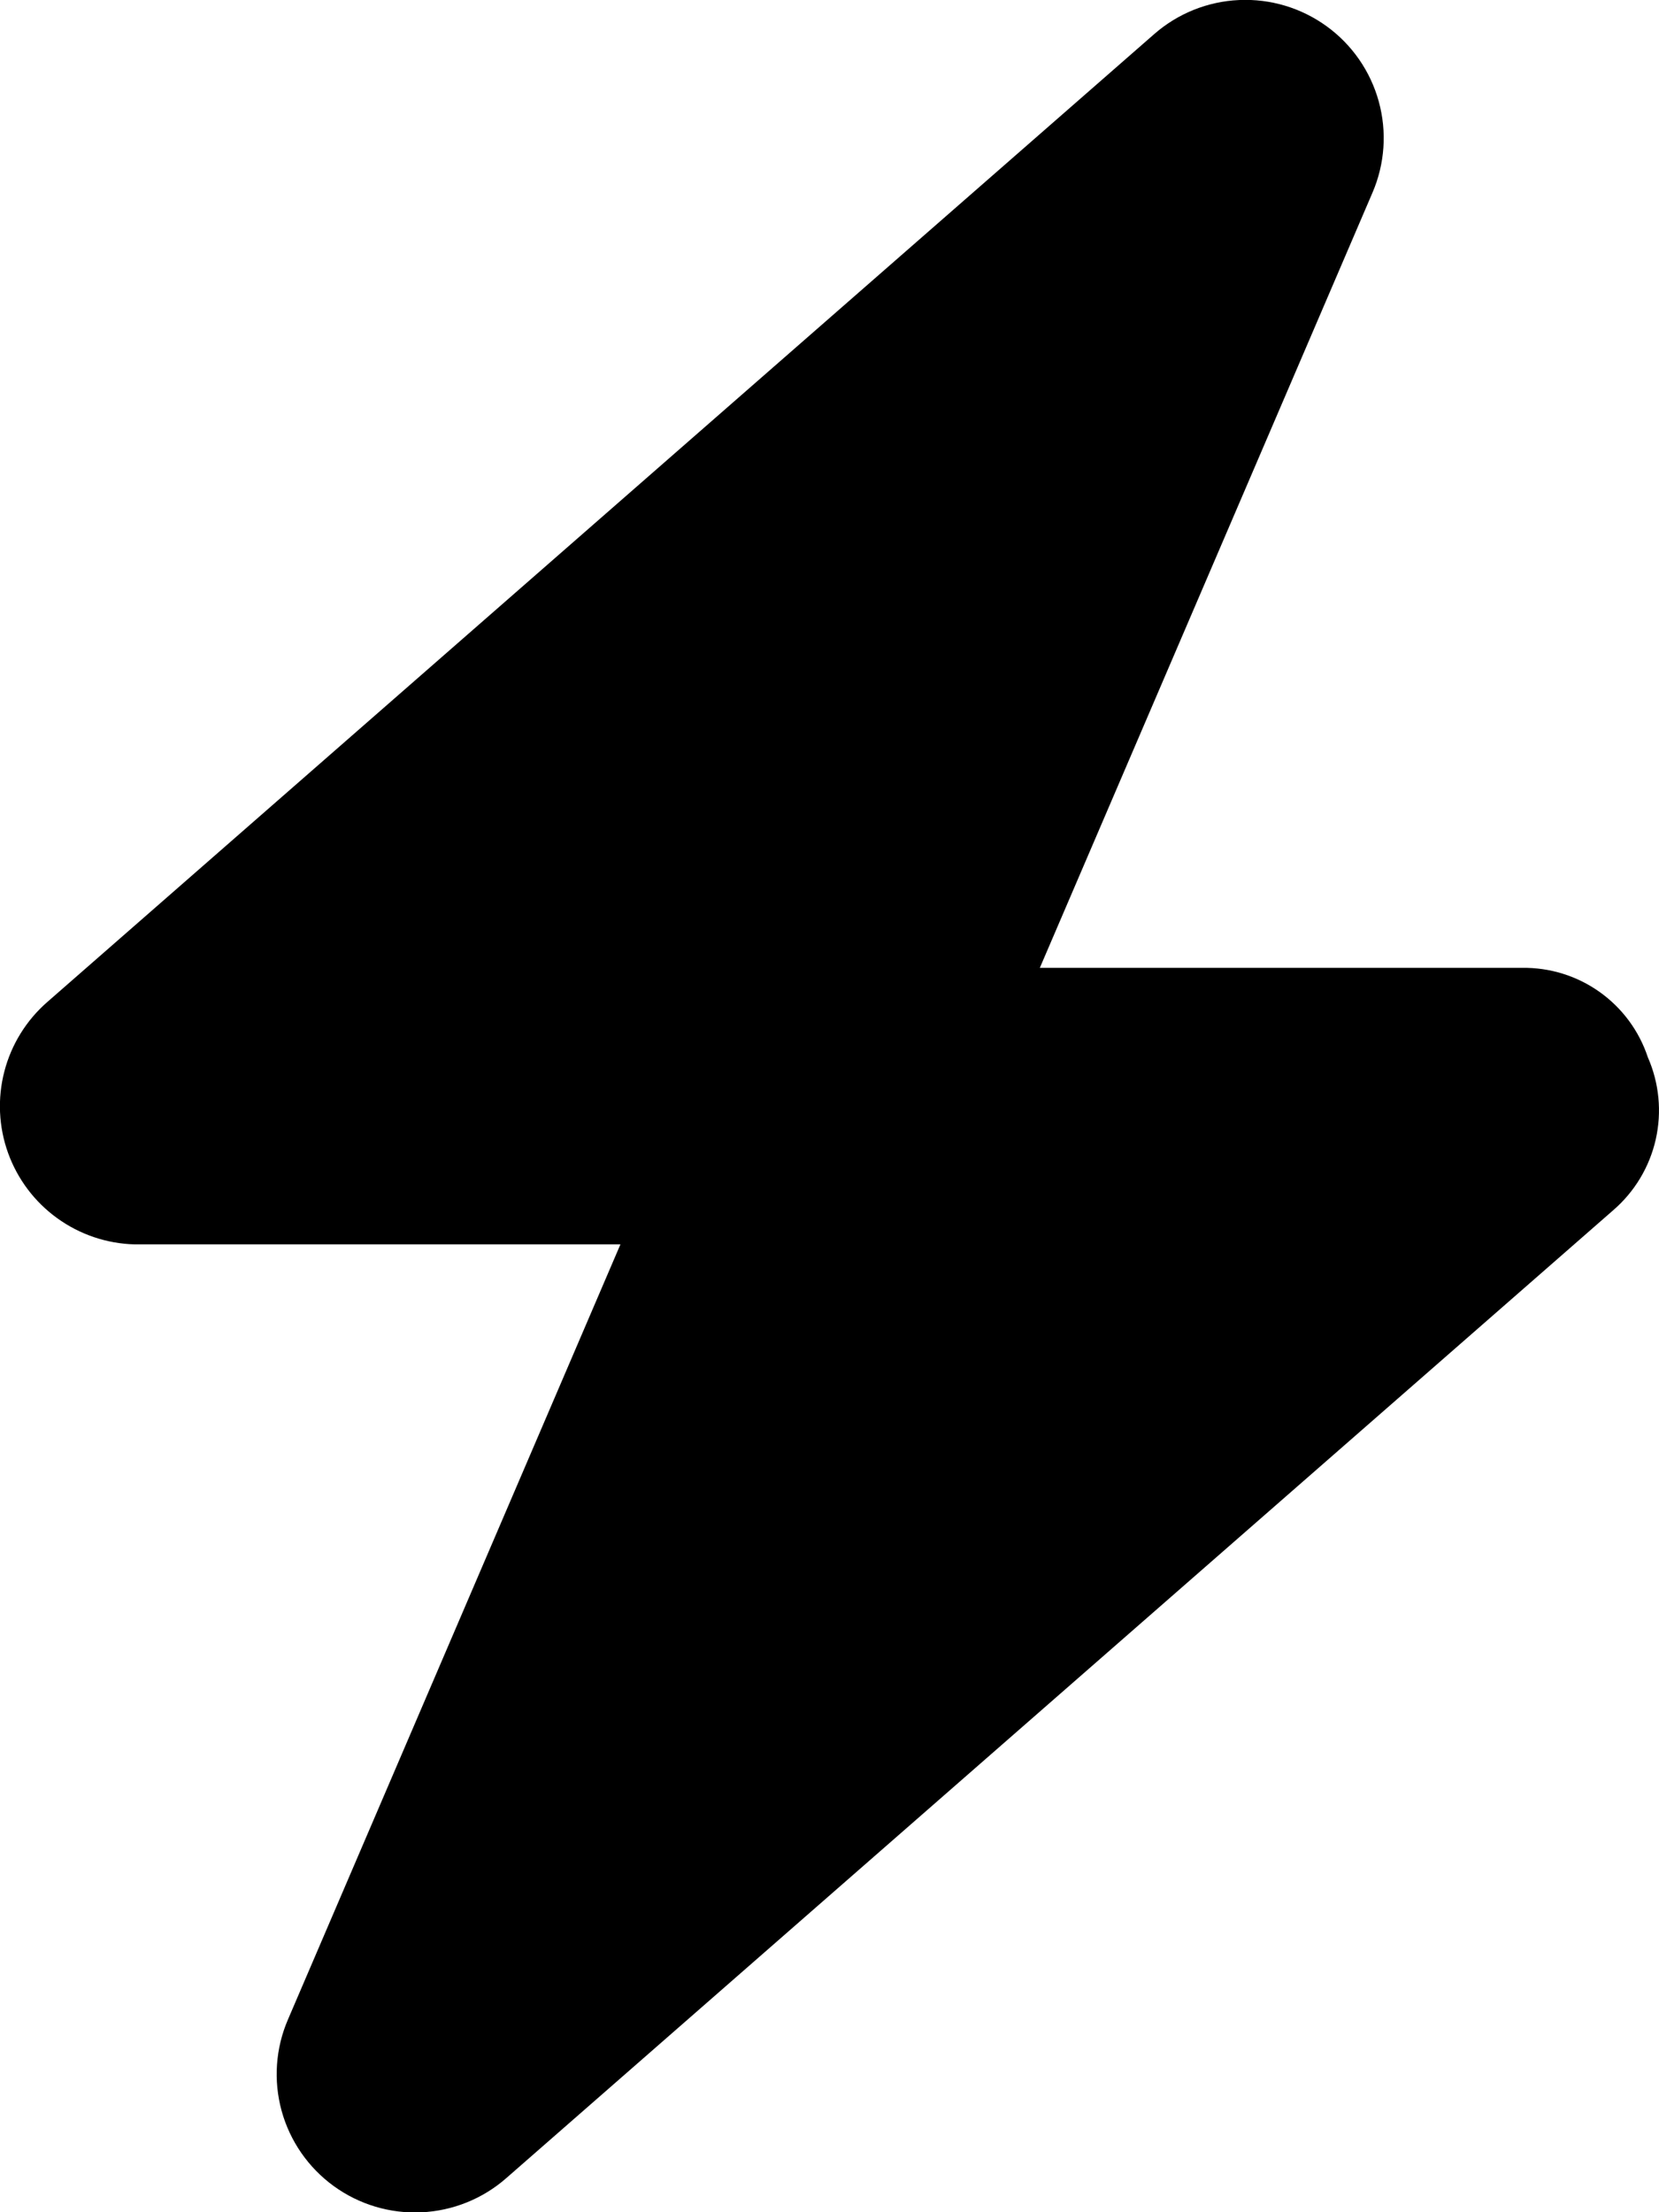 <svg width="51" height="68" viewBox="0 0 51 68" xmlns="http://www.w3.org/2000/svg">
<path d="M31.966 29.75H46.789C47.643 29.737 48.478 29.996 49.174 30.491C49.869 30.985 50.389 31.689 50.657 32.499C51.006 33.293 51.091 34.178 50.9 35.024C50.708 35.871 50.25 36.633 49.593 37.2L15.566 66.95C14.841 67.587 13.92 67.958 12.956 68.003C11.991 68.048 11.04 67.763 10.259 67.196C9.478 66.629 8.913 65.813 8.657 64.883C8.402 63.952 8.47 62.963 8.852 62.077L19.073 38.25H4.134C3.279 38.227 2.45 37.946 1.757 37.444C1.063 36.943 0.538 36.244 0.248 35.44C-0.042 34.635 -0.081 33.761 0.134 32.934C0.349 32.106 0.809 31.362 1.454 30.8L35.48 1.05C36.206 0.414 37.126 0.044 38.09 0.001C39.053 -0.043 40.003 0.241 40.784 0.808C41.564 1.374 42.129 2.189 42.385 3.119C42.641 4.048 42.573 5.037 42.192 5.922L31.966 29.75Z"/>
</svg>
